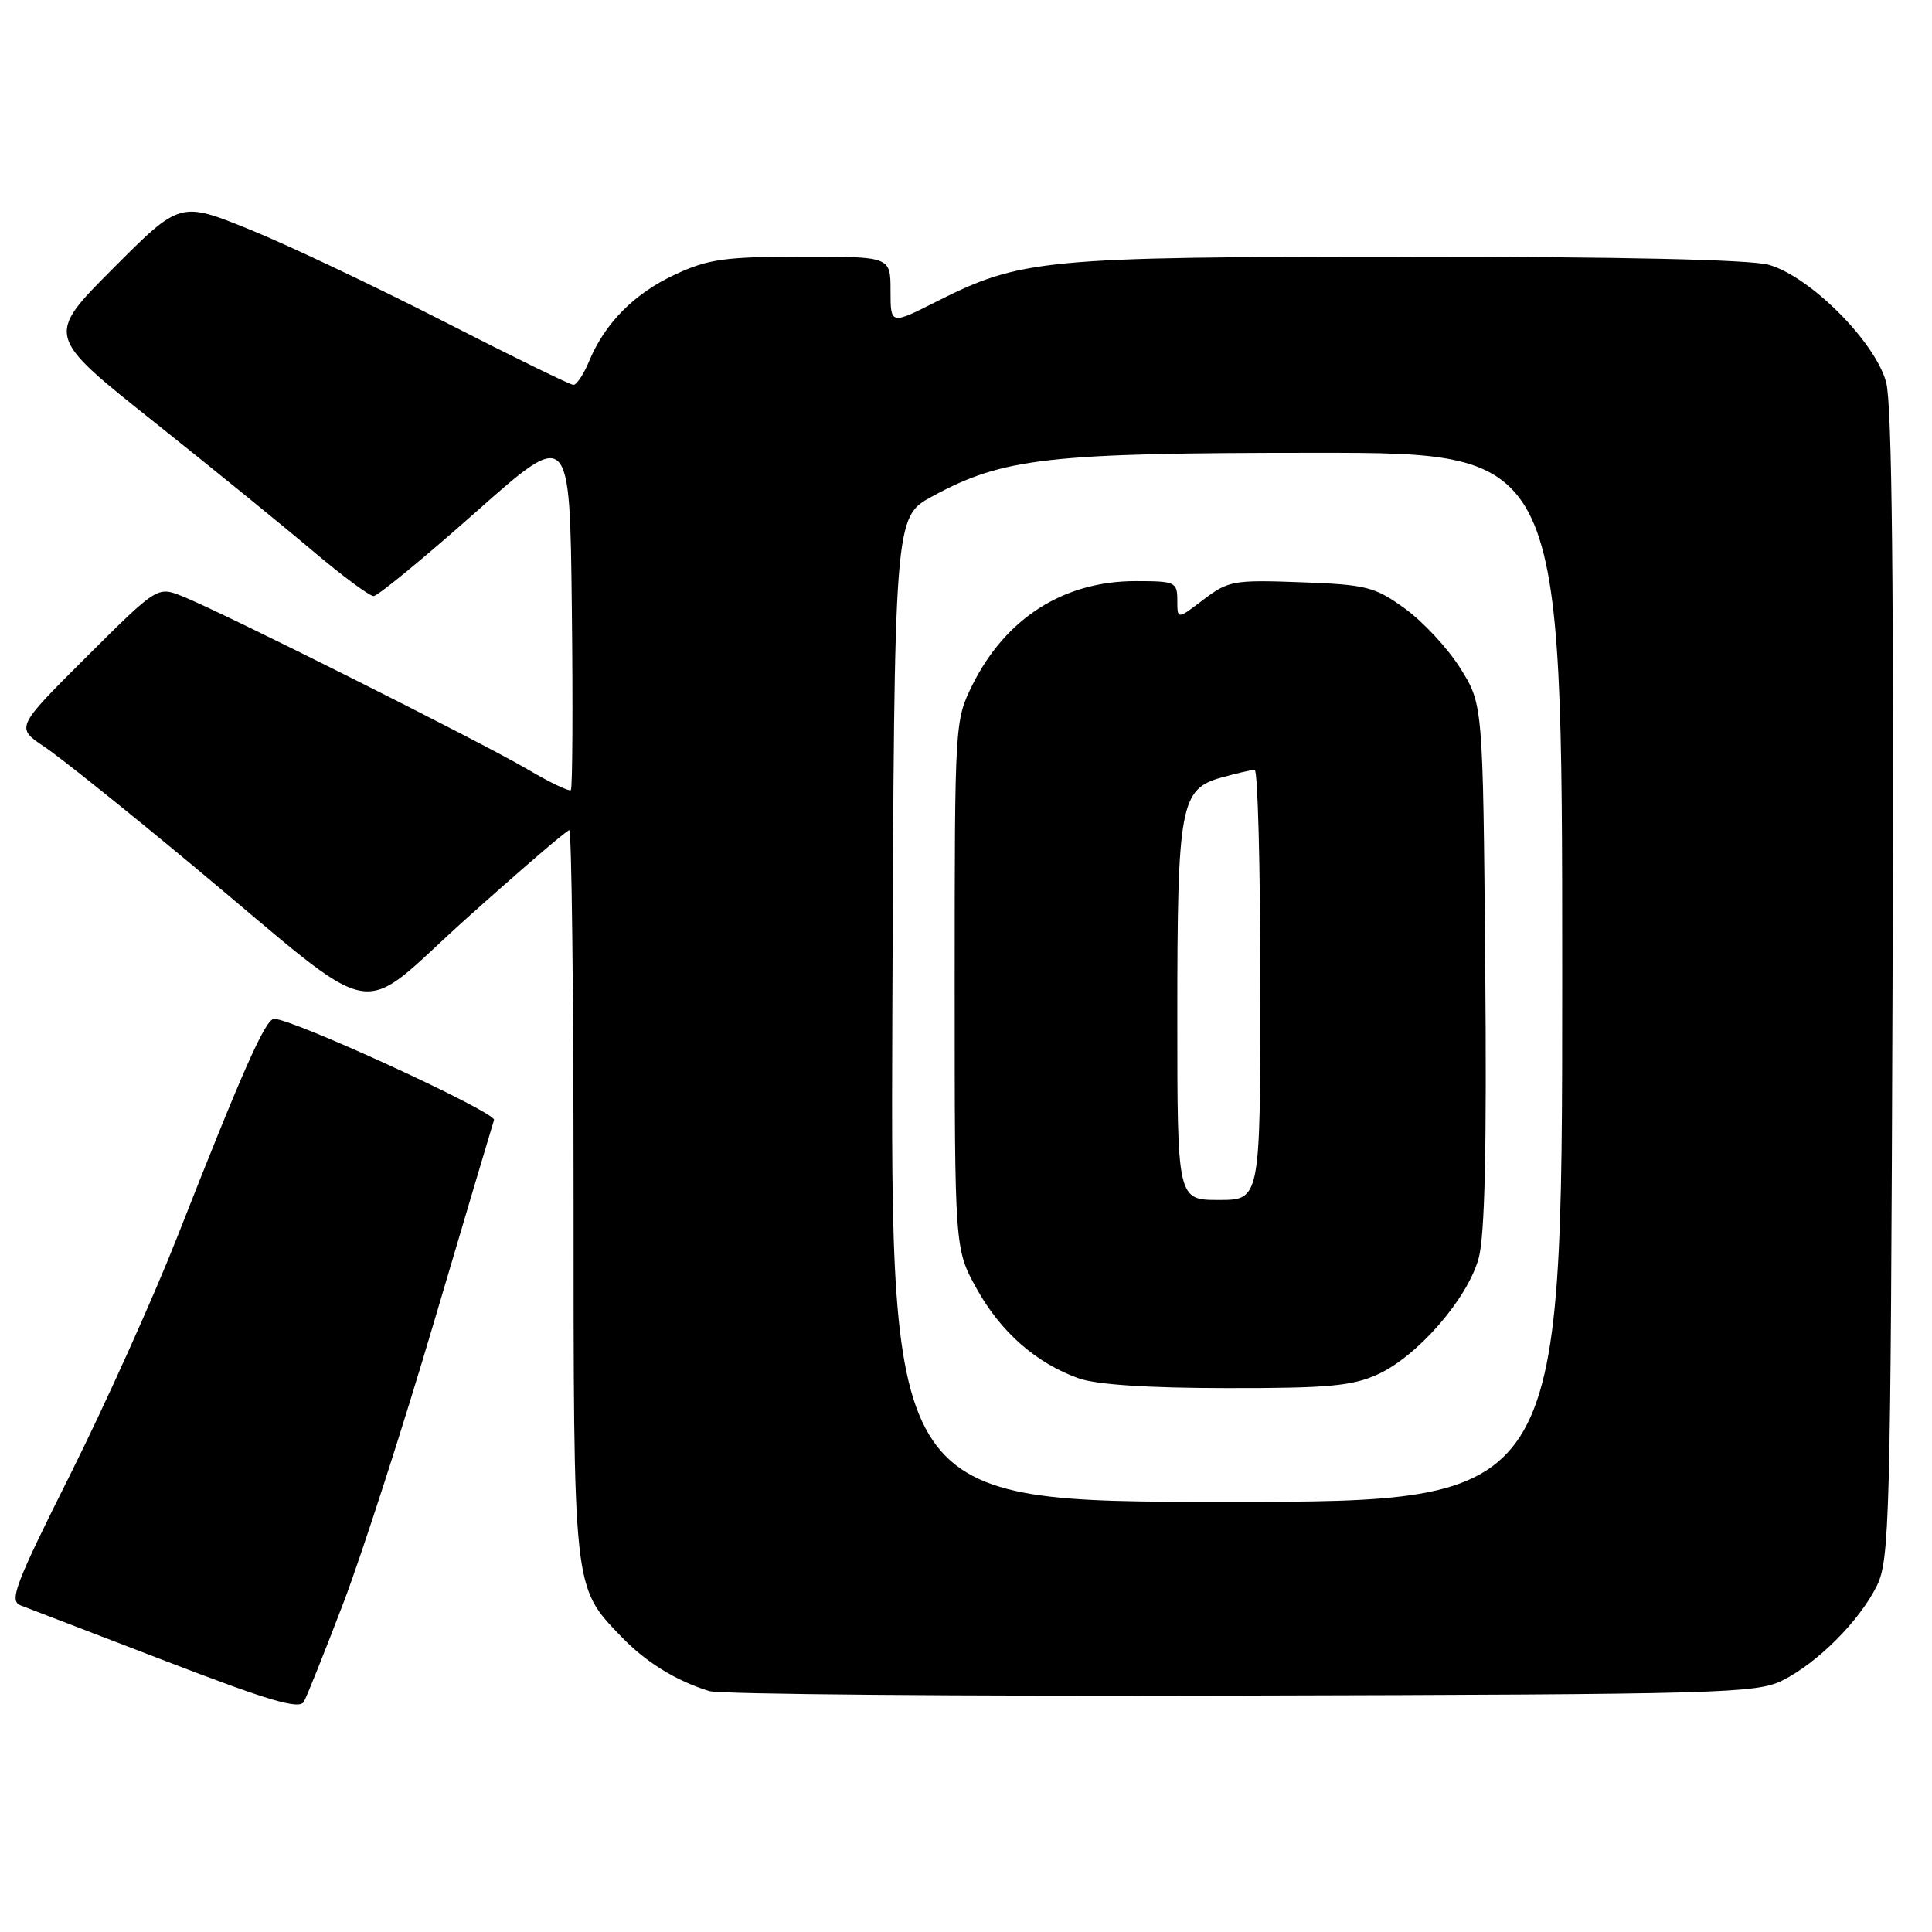 <?xml version="1.0" encoding="UTF-8" standalone="no"?>
<!DOCTYPE svg PUBLIC "-//W3C//DTD SVG 1.1//EN" "http://www.w3.org/Graphics/SVG/1.1/DTD/svg11.dtd" >
<svg xmlns="http://www.w3.org/2000/svg" xmlns:xlink="http://www.w3.org/1999/xlink" version="1.1" viewBox="0 0 256 256">
 <g >
 <path fill="currentColor"
d=" M 45.53 212.32 C 48.00 205.82 53.42 189.03 57.56 175.00 C 61.71 160.97 65.26 149.00 65.46 148.40 C 65.79 147.40 38.83 135.00 36.33 135.00 C 35.18 135.00 32.26 141.58 23.45 164.00 C 20.31 171.97 13.97 186.05 9.36 195.27 C 1.98 210.01 1.18 212.13 2.73 212.72 C 3.70 213.09 12.38 216.42 22.00 220.12 C 35.74 225.40 39.66 226.55 40.26 225.49 C 40.68 224.75 43.05 218.82 45.53 212.32 Z  M 236.15 222.68 C 240.82 220.36 246.36 214.82 248.68 210.15 C 250.38 206.73 250.52 201.62 250.77 130.68 C 250.96 77.57 250.70 53.60 249.93 50.68 C 248.50 45.29 239.81 36.60 234.35 35.08 C 231.88 34.40 214.67 34.01 186.50 34.02 C 138.21 34.03 135.27 34.31 123.99 40.01 C 118.00 43.03 118.00 43.03 118.00 38.51 C 118.00 34.00 118.00 34.00 106.25 34.01 C 96.03 34.02 93.84 34.33 89.46 36.37 C 84.05 38.88 80.14 42.83 78.06 47.87 C 77.34 49.59 76.41 51.00 75.98 51.00 C 75.56 51.00 67.85 47.23 58.85 42.62 C 49.86 38.02 38.31 32.54 33.18 30.45 C 23.86 26.66 23.86 26.66 14.97 35.58 C 6.08 44.50 6.08 44.50 20.29 55.81 C 28.11 62.03 37.65 69.79 41.50 73.05 C 45.35 76.31 48.95 78.97 49.50 78.98 C 50.05 78.98 56.12 73.99 63.00 67.89 C 75.50 56.80 75.50 56.80 75.77 80.55 C 75.92 93.61 75.86 104.48 75.64 104.69 C 75.42 104.91 72.83 103.67 69.87 101.92 C 63.79 98.34 29.25 81.02 24.17 79.01 C 20.85 77.69 20.85 77.69 11.46 87.04 C 2.07 96.40 2.07 96.40 5.88 98.95 C 7.98 100.35 16.88 107.48 25.65 114.78 C 51.18 136.03 46.77 135.20 61.89 121.63 C 69.03 115.23 75.12 110.00 75.43 110.00 C 75.74 110.00 76.00 131.61 76.00 158.03 C 76.00 210.97 75.91 210.18 82.30 216.84 C 85.57 220.25 89.54 222.70 93.99 224.08 C 95.37 224.50 127.10 224.77 164.50 224.67 C 228.00 224.51 232.74 224.38 236.15 222.68 Z  M 118.24 133.75 C 118.50 68.51 118.50 68.51 123.50 65.79 C 132.94 60.66 138.77 60.00 174.45 60.00 C 207.00 60.00 207.00 60.00 207.00 129.50 C 207.00 199.00 207.00 199.00 162.49 199.00 C 117.99 199.00 117.99 199.00 118.24 133.75 Z  M 182.54 182.12 C 187.81 179.73 194.43 172.13 195.92 166.76 C 196.75 163.76 197.01 152.29 196.80 127.92 C 196.50 93.34 196.50 93.34 193.50 88.55 C 191.85 85.91 188.54 82.35 186.15 80.63 C 182.15 77.74 181.07 77.47 172.38 77.15 C 163.45 76.82 162.76 76.95 159.47 79.45 C 156.00 82.10 156.00 82.10 156.00 79.55 C 156.00 77.12 155.73 77.00 150.47 77.00 C 140.95 77.00 133.26 81.90 128.85 90.76 C 126.52 95.47 126.50 95.75 126.50 130.50 C 126.50 165.50 126.50 165.50 129.41 170.75 C 132.58 176.48 137.29 180.62 142.91 182.63 C 145.25 183.47 152.06 183.92 162.50 183.93 C 175.92 183.95 179.15 183.66 182.54 182.12 Z  M 156.00 134.65 C 156.00 106.70 156.40 104.54 161.84 103.03 C 163.85 102.47 165.84 102.01 166.25 102.01 C 166.66 102.00 167.00 114.82 167.00 130.50 C 167.00 159.00 167.00 159.00 161.50 159.00 C 156.00 159.00 156.00 159.00 156.00 134.65 Z "/>
</g>
</svg>